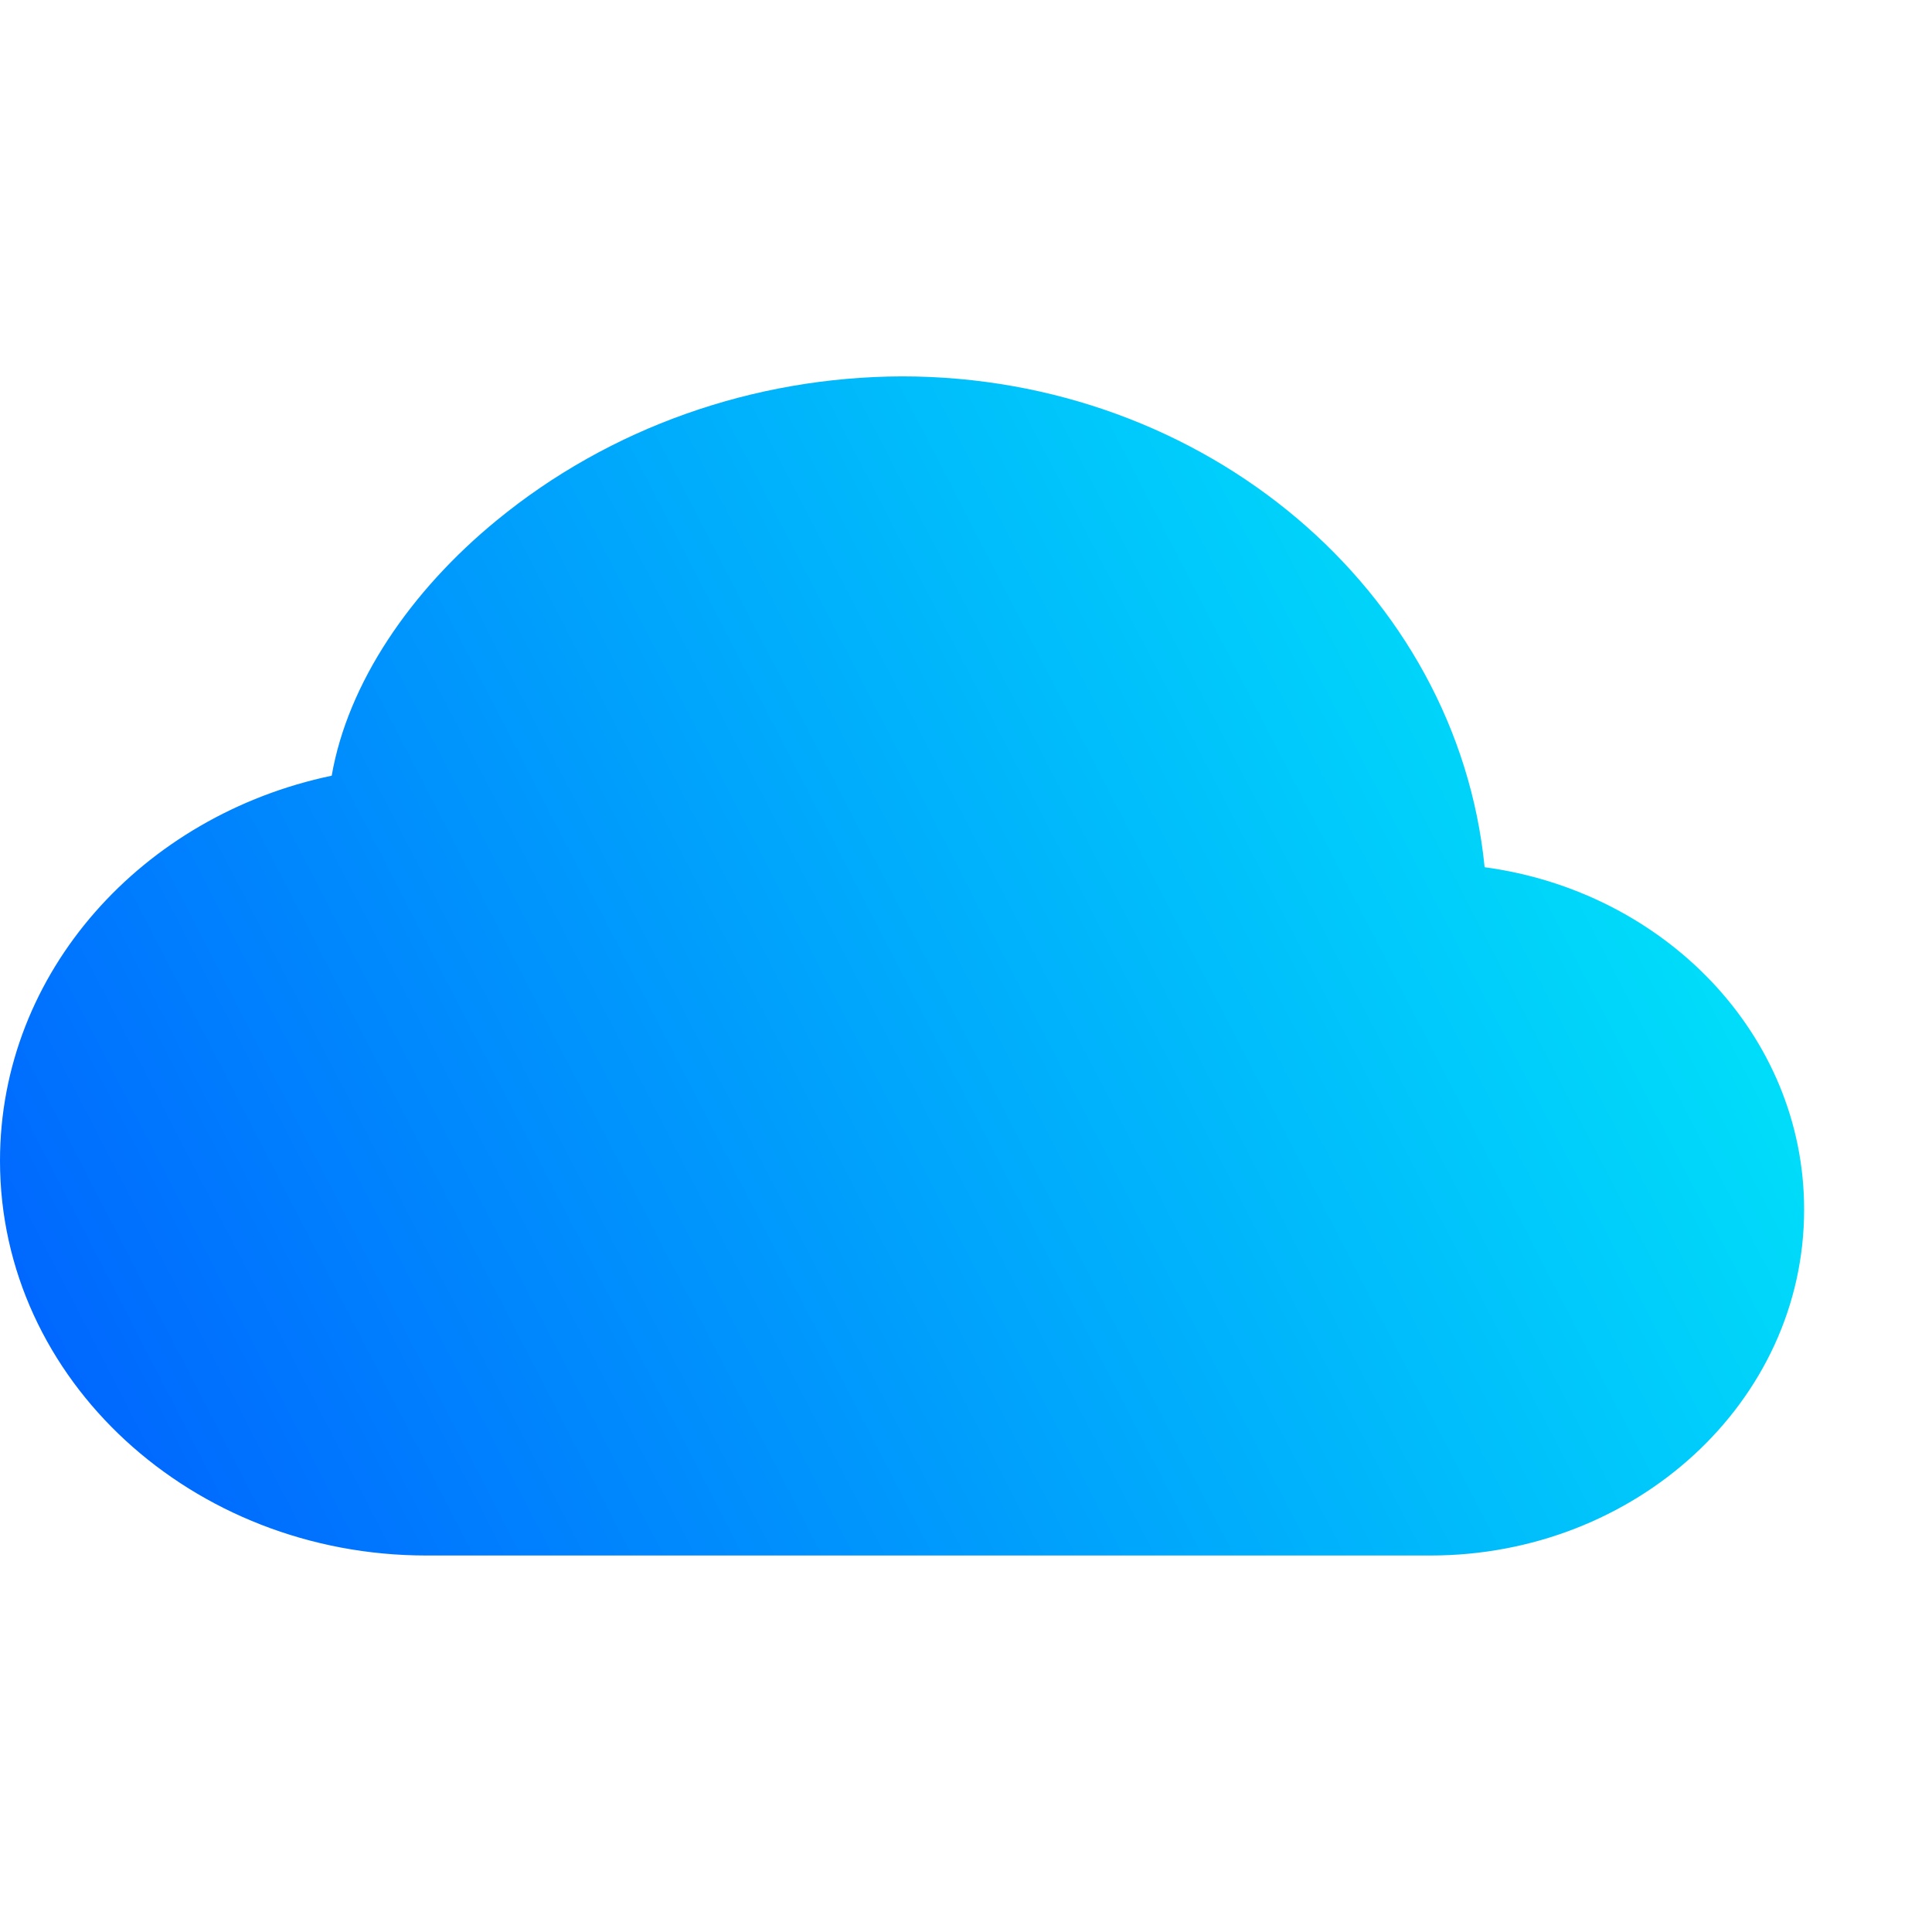<svg id="e2zhrurwrc551" xmlns="http://www.w3.org/2000/svg" xmlns:xlink="http://www.w3.org/1999/xlink" viewBox="0 0 16 16" shape-rendering="geometricPrecision" text-rendering="geometricPrecision"><style><![CDATA[#e2zhrurwrc552_to {animation: e2zhrurwrc552_to__to 3000ms linear infinite normal forwards}@keyframes e2zhrurwrc552_to__to { 0% {transform: translate(6.941px,7.382px)} 50% {transform: translate(8px,7.382px)} 100% {transform: translate(6.941px,7.382px)} }]]></style><defs><linearGradient id="e2zhrurwrc552-fill" x1="-0.22" y1="0.41" x2="1" y2="-0" spreadMethod="pad" gradientUnits="objectBoundingBox"><stop id="e2zhrurwrc552-fill-0" offset="0%" stop-color="rgb(0,91,255)"/><stop id="e2zhrurwrc552-fill-1" offset="100%" stop-color="rgb(0,246,249)"/></linearGradient></defs><g id="e2zhrurwrc552_to" transform="translate(6.941,7.382)"><path id="e2zhrurwrc552" d="M5.173,4.427C6.106,3.661,7.297,3.239,8.529,3.235C11.041,3.235,13.127,5.011,13.354,7.3C14.84,7.5,16,8.683,16,10.135C16,11.73,14.601,13,12.906,13L4.589,13C2.654,13,1.059,11.549,1.059,9.731C1.059,8.166,2.241,6.87,3.806,6.542C3.939,5.776,4.458,5.012,5.173,4.427Z" transform="translate(-8,-7.5)" fill="url(#e2zhrurwrc552-fill)" stroke="none" stroke-width="1"/></g></svg>